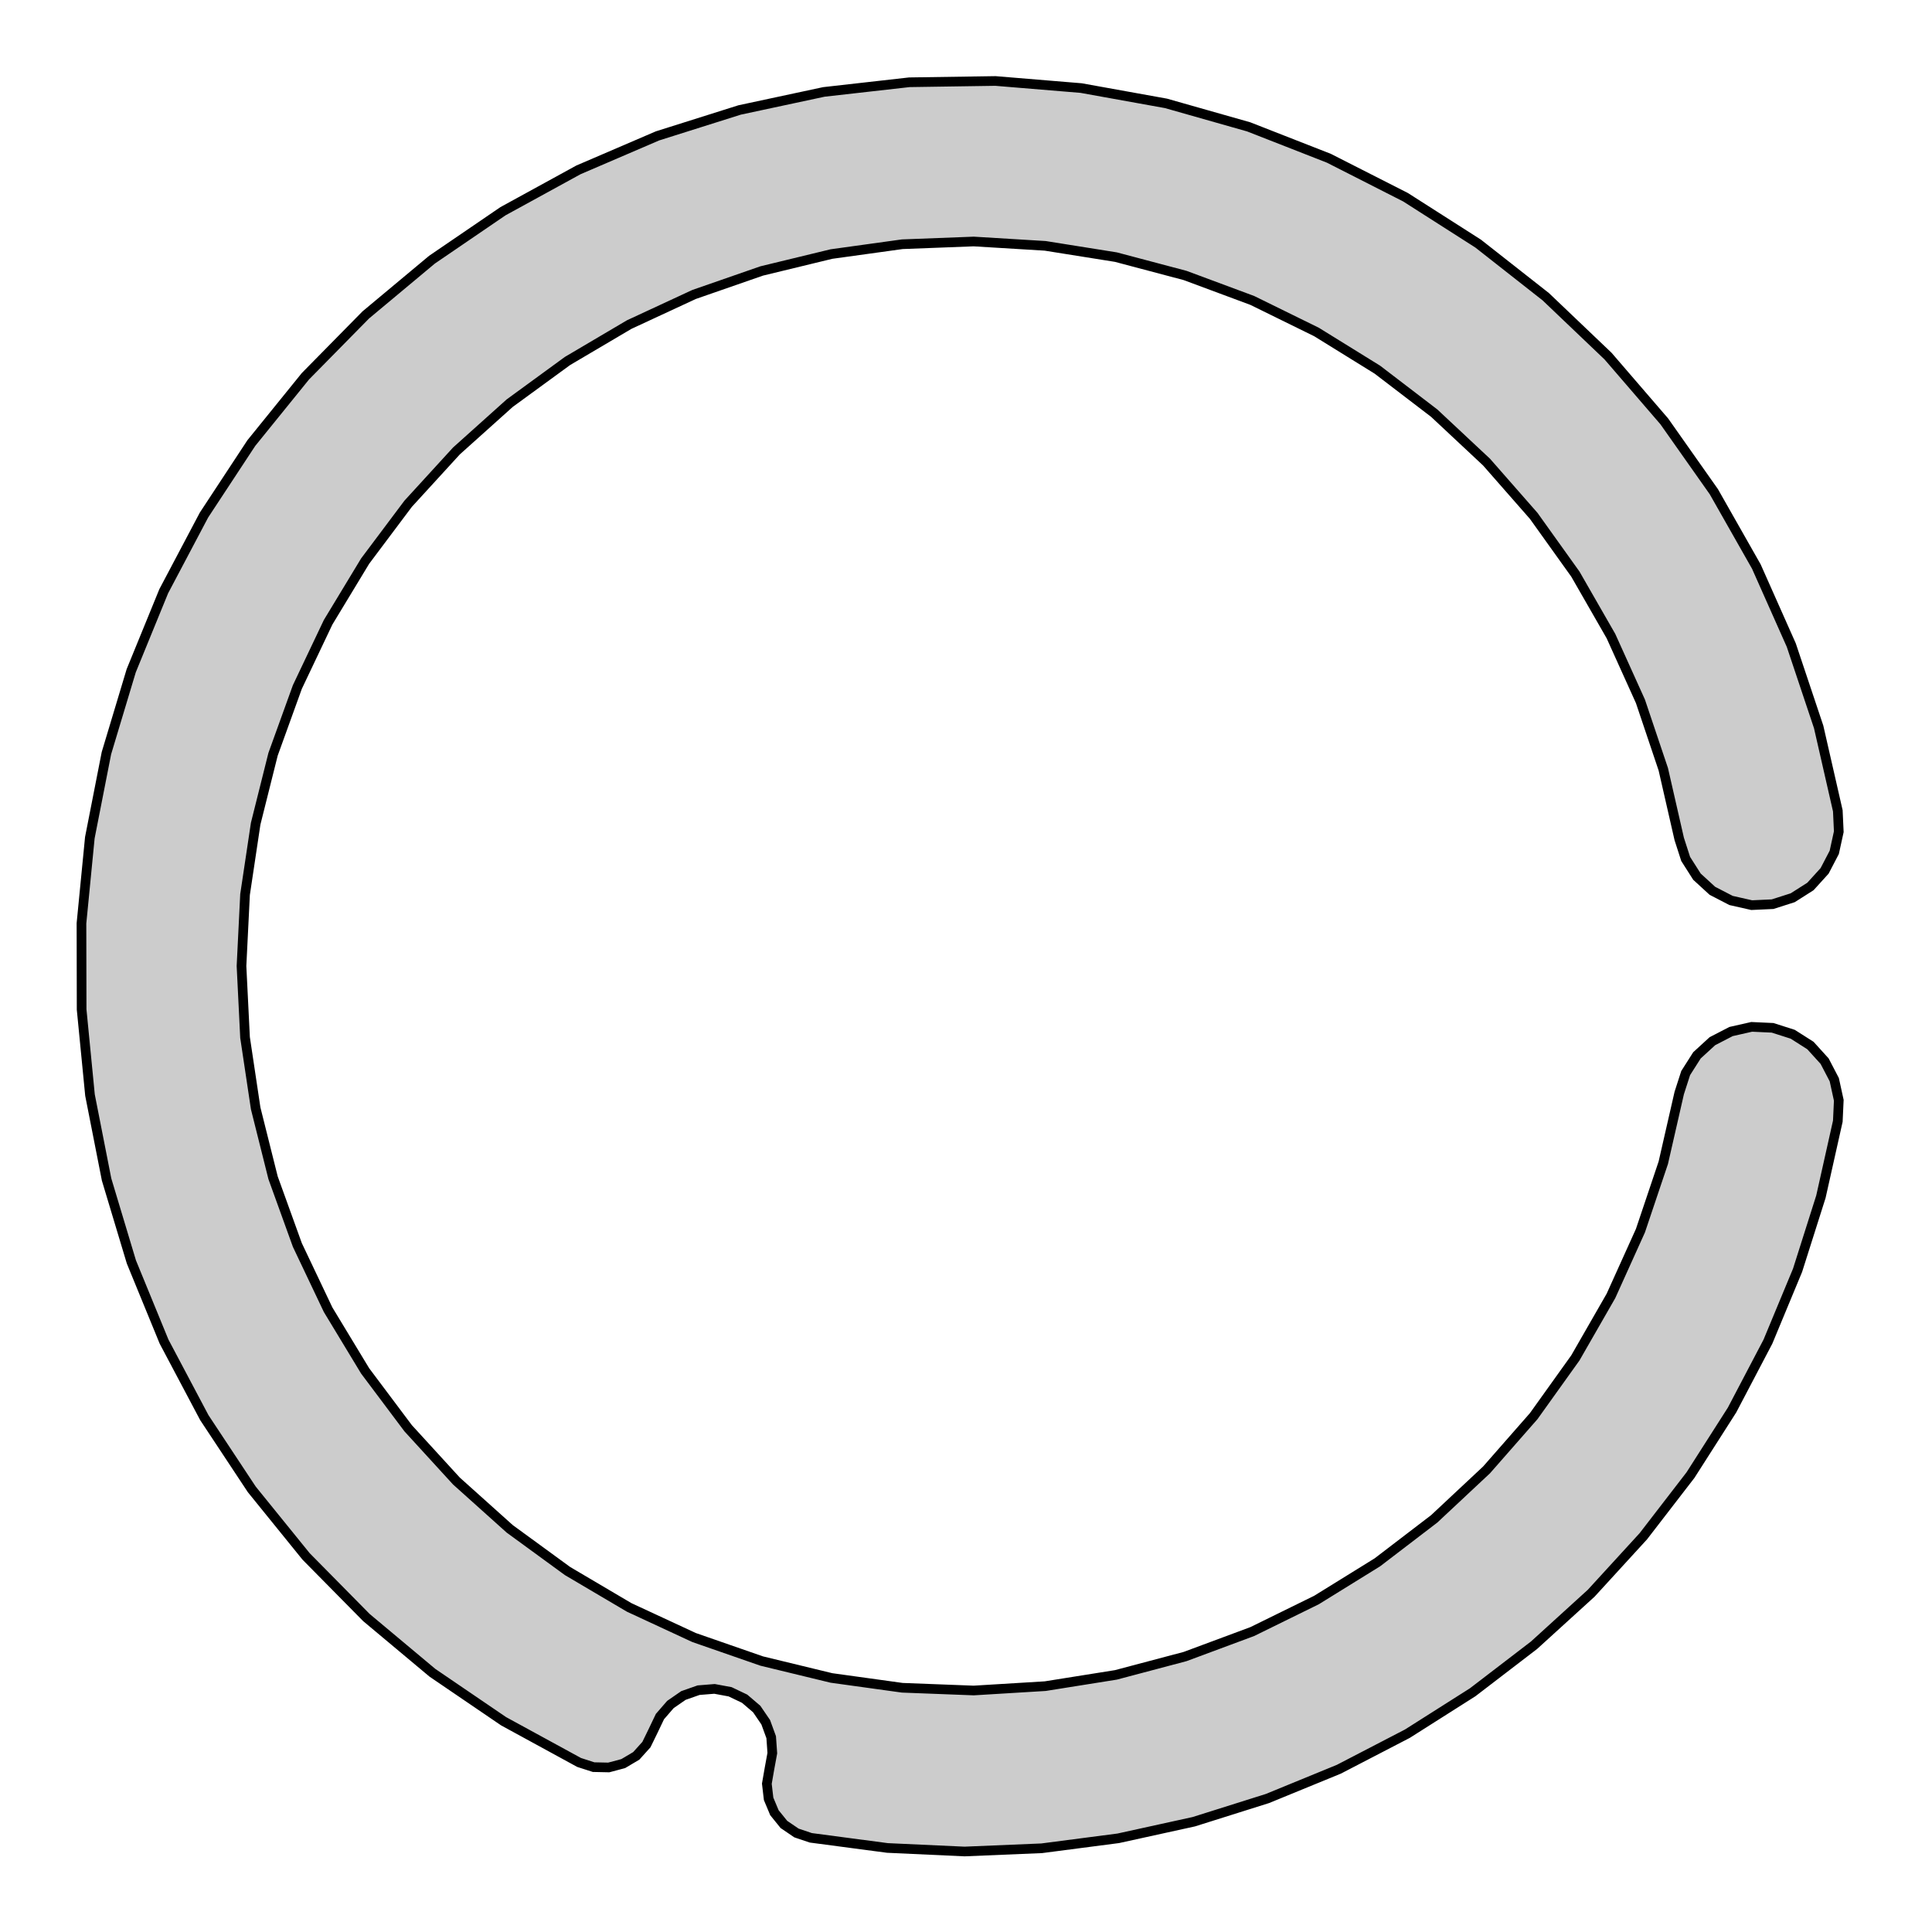 <svg xmlns='http://www.w3.org/2000/svg' viewBox='-6 -6 12 12'><path d='M 5.415,-0.964 5.421,-0.834 5.393,-0.706 5.333,-0.591 5.245,-0.494 5.135,-0.424 5.01,-0.384 4.88,-0.378 4.752,-0.407 4.636,-0.467 4.54,-0.555 4.47,-0.665 4.43,-0.789 4.331,-1.222 4.189,-1.644 4.006,-2.049 3.785,-2.434 3.526,-2.796 3.233,-3.13 2.908,-3.434 2.555,-3.704 2.177,-3.938 1.778,-4.134 1.361,-4.289 0.931,-4.403 0.492,-4.473 0.048,-4.5 -0.396,-4.483 -0.836,-4.422 -1.269,-4.317 -1.689,-4.171 -2.092,-3.984 -2.475,-3.758 -2.834,-3.496 -3.165,-3.199 -3.465,-2.871 -3.732,-2.515 -3.962,-2.135 -4.153,-1.733 -4.304,-1.315 -4.412,-0.884 -4.478,-0.444 -4.5,-2.54947430354535E-15 -4.478,0.444 -4.412,0.884 -4.304,1.315 -4.153,1.733 -3.962,2.135 -3.732,2.515 -3.465,2.871 -3.165,3.199 -2.834,3.496 -2.475,3.758 -2.092,3.984 -1.689,4.171 -1.269,4.317 -0.836,4.422 -0.396,4.483 0.048,4.5 0.492,4.473 0.931,4.403 1.361,4.289 1.778,4.134 2.177,3.938 2.555,3.704 2.908,3.434 3.233,3.13 3.526,2.796 3.785,2.434 4.006,2.049 4.189,1.644 4.331,1.222 4.43,0.789 4.47,0.665 4.54,0.555 4.636,0.467 4.752,0.407 4.88,0.378 5.01,0.384 5.135,0.424 5.245,0.494 5.333,0.591 5.393,0.706 5.421,0.834 5.415,0.964 5.31,1.433 5.165,1.89 4.981,2.333 4.758,2.758 4.5,3.162 4.207,3.542 3.883,3.896 3.528,4.219 3.147,4.511 2.742,4.768 2.316,4.989 1.872,5.171 1.415,5.315 0.946,5.418 0.47,5.48 -0.009,5.5 -0.488,5.478 -0.964,5.415 -1.053,5.385 -1.131,5.332 -1.19,5.259 -1.226,5.173 -1.237,5.079 -1.221,4.987 -1.203,4.889 -1.21,4.79 -1.244,4.697 -1.3,4.615 -1.375,4.551 -1.465,4.508 -1.562,4.49 -1.661,4.498 -1.755,4.531 -1.836,4.587 -1.901,4.662 -1.944,4.752 -1.985,4.836 -2.048,4.906 -2.129,4.954 -2.219,4.978 -2.313,4.976 -2.403,4.947 -2.872,4.691 -3.314,4.39 -3.724,4.047 -4.099,3.667 -4.436,3.251 -4.731,2.805 -4.981,2.333 -5.184,1.838 -5.338,1.326 -5.441,0.802 -5.493,0.27 -5.494,-0.265 -5.442,-0.797 -5.339,-1.322 -5.185,-1.834 -4.983,-2.328 -4.733,-2.801 -4.439,-3.248 -4.103,-3.663 -3.728,-4.044 -3.317,-4.387 -2.876,-4.688 -2.407,-4.945 -1.916,-5.156 -1.406,-5.317 -0.883,-5.429 -0.352,-5.489 0.183,-5.497 0.715,-5.453 1.242,-5.358 1.756,-5.212 2.254,-5.017 2.73,-4.775 3.181,-4.487 3.601,-4.157 3.988,-3.788 4.337,-3.383 4.645,-2.946 4.909,-2.481 5.126,-1.993 5.296,-1.485 z' fill='#ccc' stroke-width='.06' stroke='#000' /></svg>
